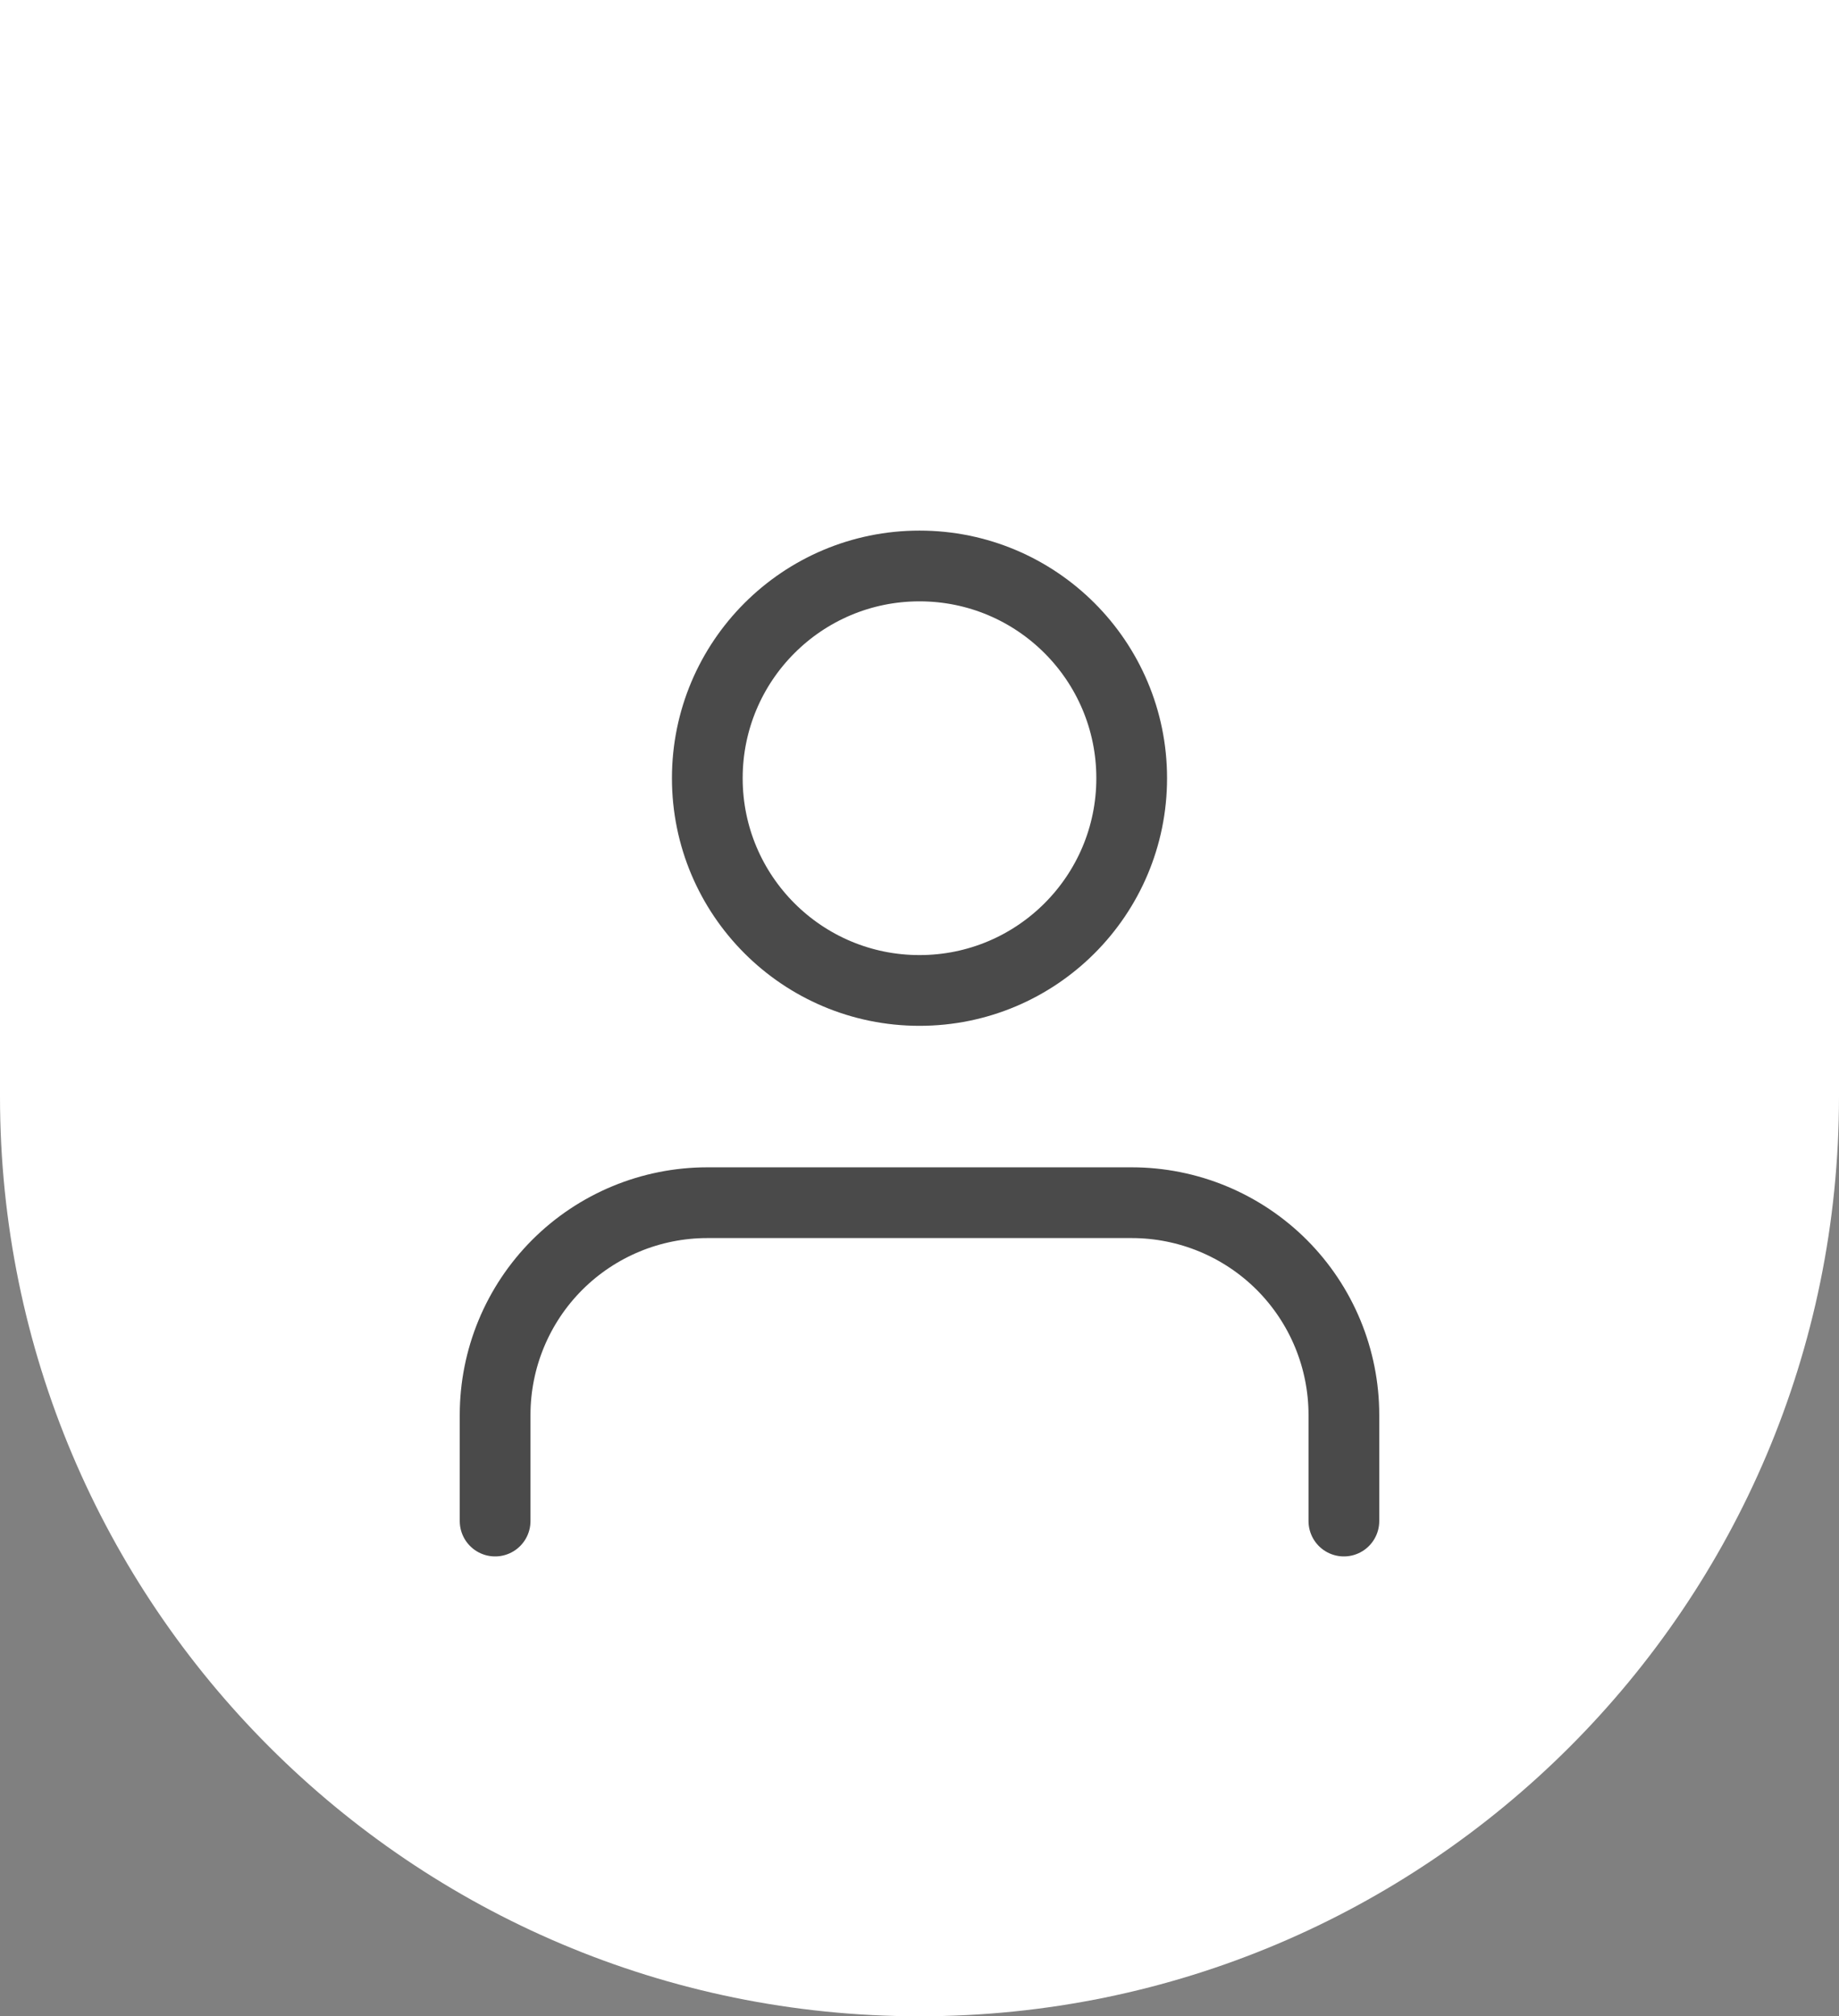 <svg xmlns="http://www.w3.org/2000/svg" width="52" height="57" viewBox="0 0 52 57" fill="none">
  <rect x="0" y="0" width="52" height="57" fill="#808080" stroke="none"/>
  <path d="M0 0H52V31C52 45.359 40.359 57 26 57C11.641 57 0 45.359 0 31V0Z" fill="white"/>
  <path d="M38 43V40C38 38.409 37.368 36.883 36.243 35.757C35.117 34.632 33.591 34 32 34H20C18.409 34 16.883 34.632 15.757 35.757C14.632 36.883 14 38.409 14 40V43" stroke="#4A4A4A" stroke-width="2" stroke-linecap="round" stroke-linejoin="round"/>
  <path d="M26 28C29.314 28 32 25.314 32 22C32 18.686 29.314 16 26 16C22.686 16 20 18.686 20 22C20 25.314 22.686 28 26 28Z" stroke="#4A4A4A" stroke-width="2" stroke-linecap="round" stroke-linejoin="round"/>
</svg>